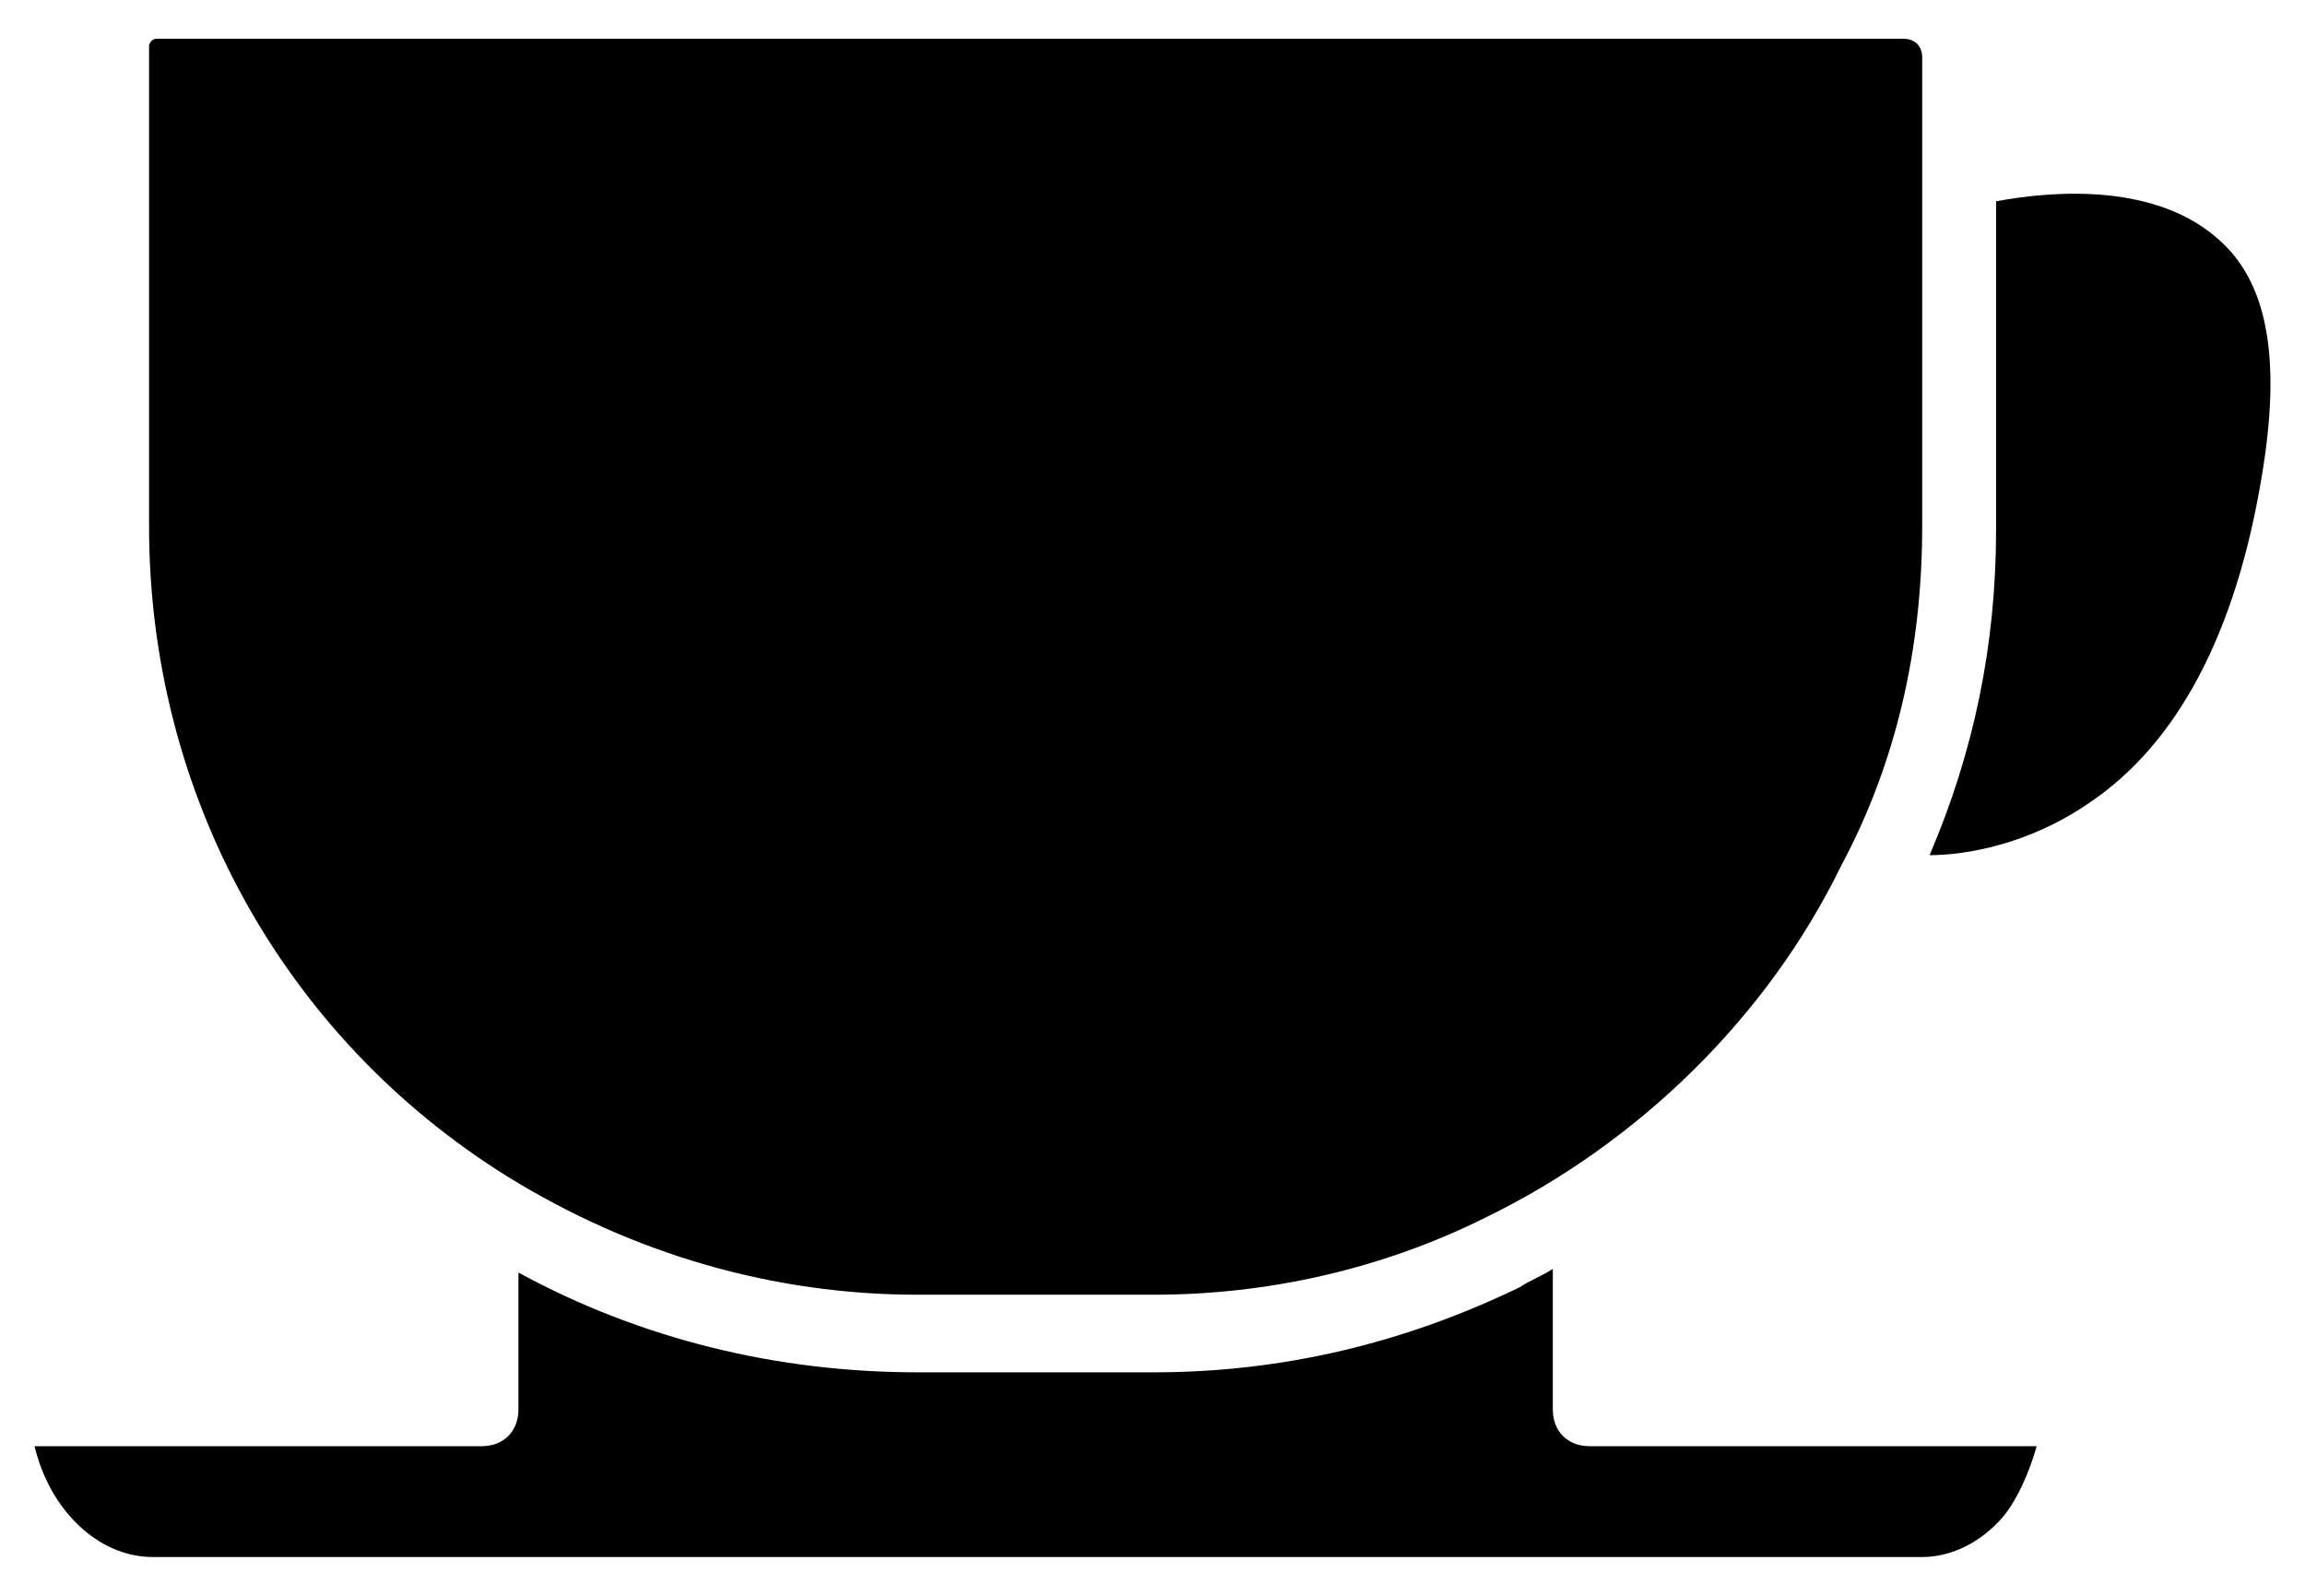 <svg xmlns="http://www.w3.org/2000/svg" width="39" height="27" viewBox="0 0 39 27" fill="none">
  <path d="M26.273 23.844C26.273 24.219 26.523 24.469 26.898 24.469H34.46C34.335 24.906 34.148 25.344 33.898 25.656C33.523 26.094 33.023 26.344 32.523 26.344H2.585C1.647 26.344 0.835 25.531 0.585 24.469H8.147C8.522 24.469 8.772 24.219 8.772 23.844V21.531C10.835 22.656 13.148 23.219 15.523 23.219H19.523C21.71 23.219 23.773 22.719 25.71 21.781C25.898 21.656 26.085 21.594 26.273 21.469V23.844ZM32.523 3.469V8.906C32.523 10.969 32.085 12.906 31.148 14.656C29.898 17.219 27.71 19.344 25.148 20.594C23.398 21.469 21.46 21.906 19.523 21.906H15.523C13.085 21.906 10.71 21.219 8.585 19.906C4.772 17.531 2.522 13.406 2.522 8.906V0.781C2.522 0.719 2.585 0.656 2.647 0.656H32.21C32.398 0.656 32.523 0.781 32.523 0.969V2.406M38.273 8.031C37.835 10.719 36.835 12.594 35.335 13.594C34.335 14.281 33.273 14.469 32.648 14.469C33.398 12.719 33.773 10.906 33.773 8.969V3.406C34.773 3.219 36.523 3.094 37.585 4.094C38.398 4.844 38.585 6.156 38.273 8.031Z" fill="black"/>
</svg>